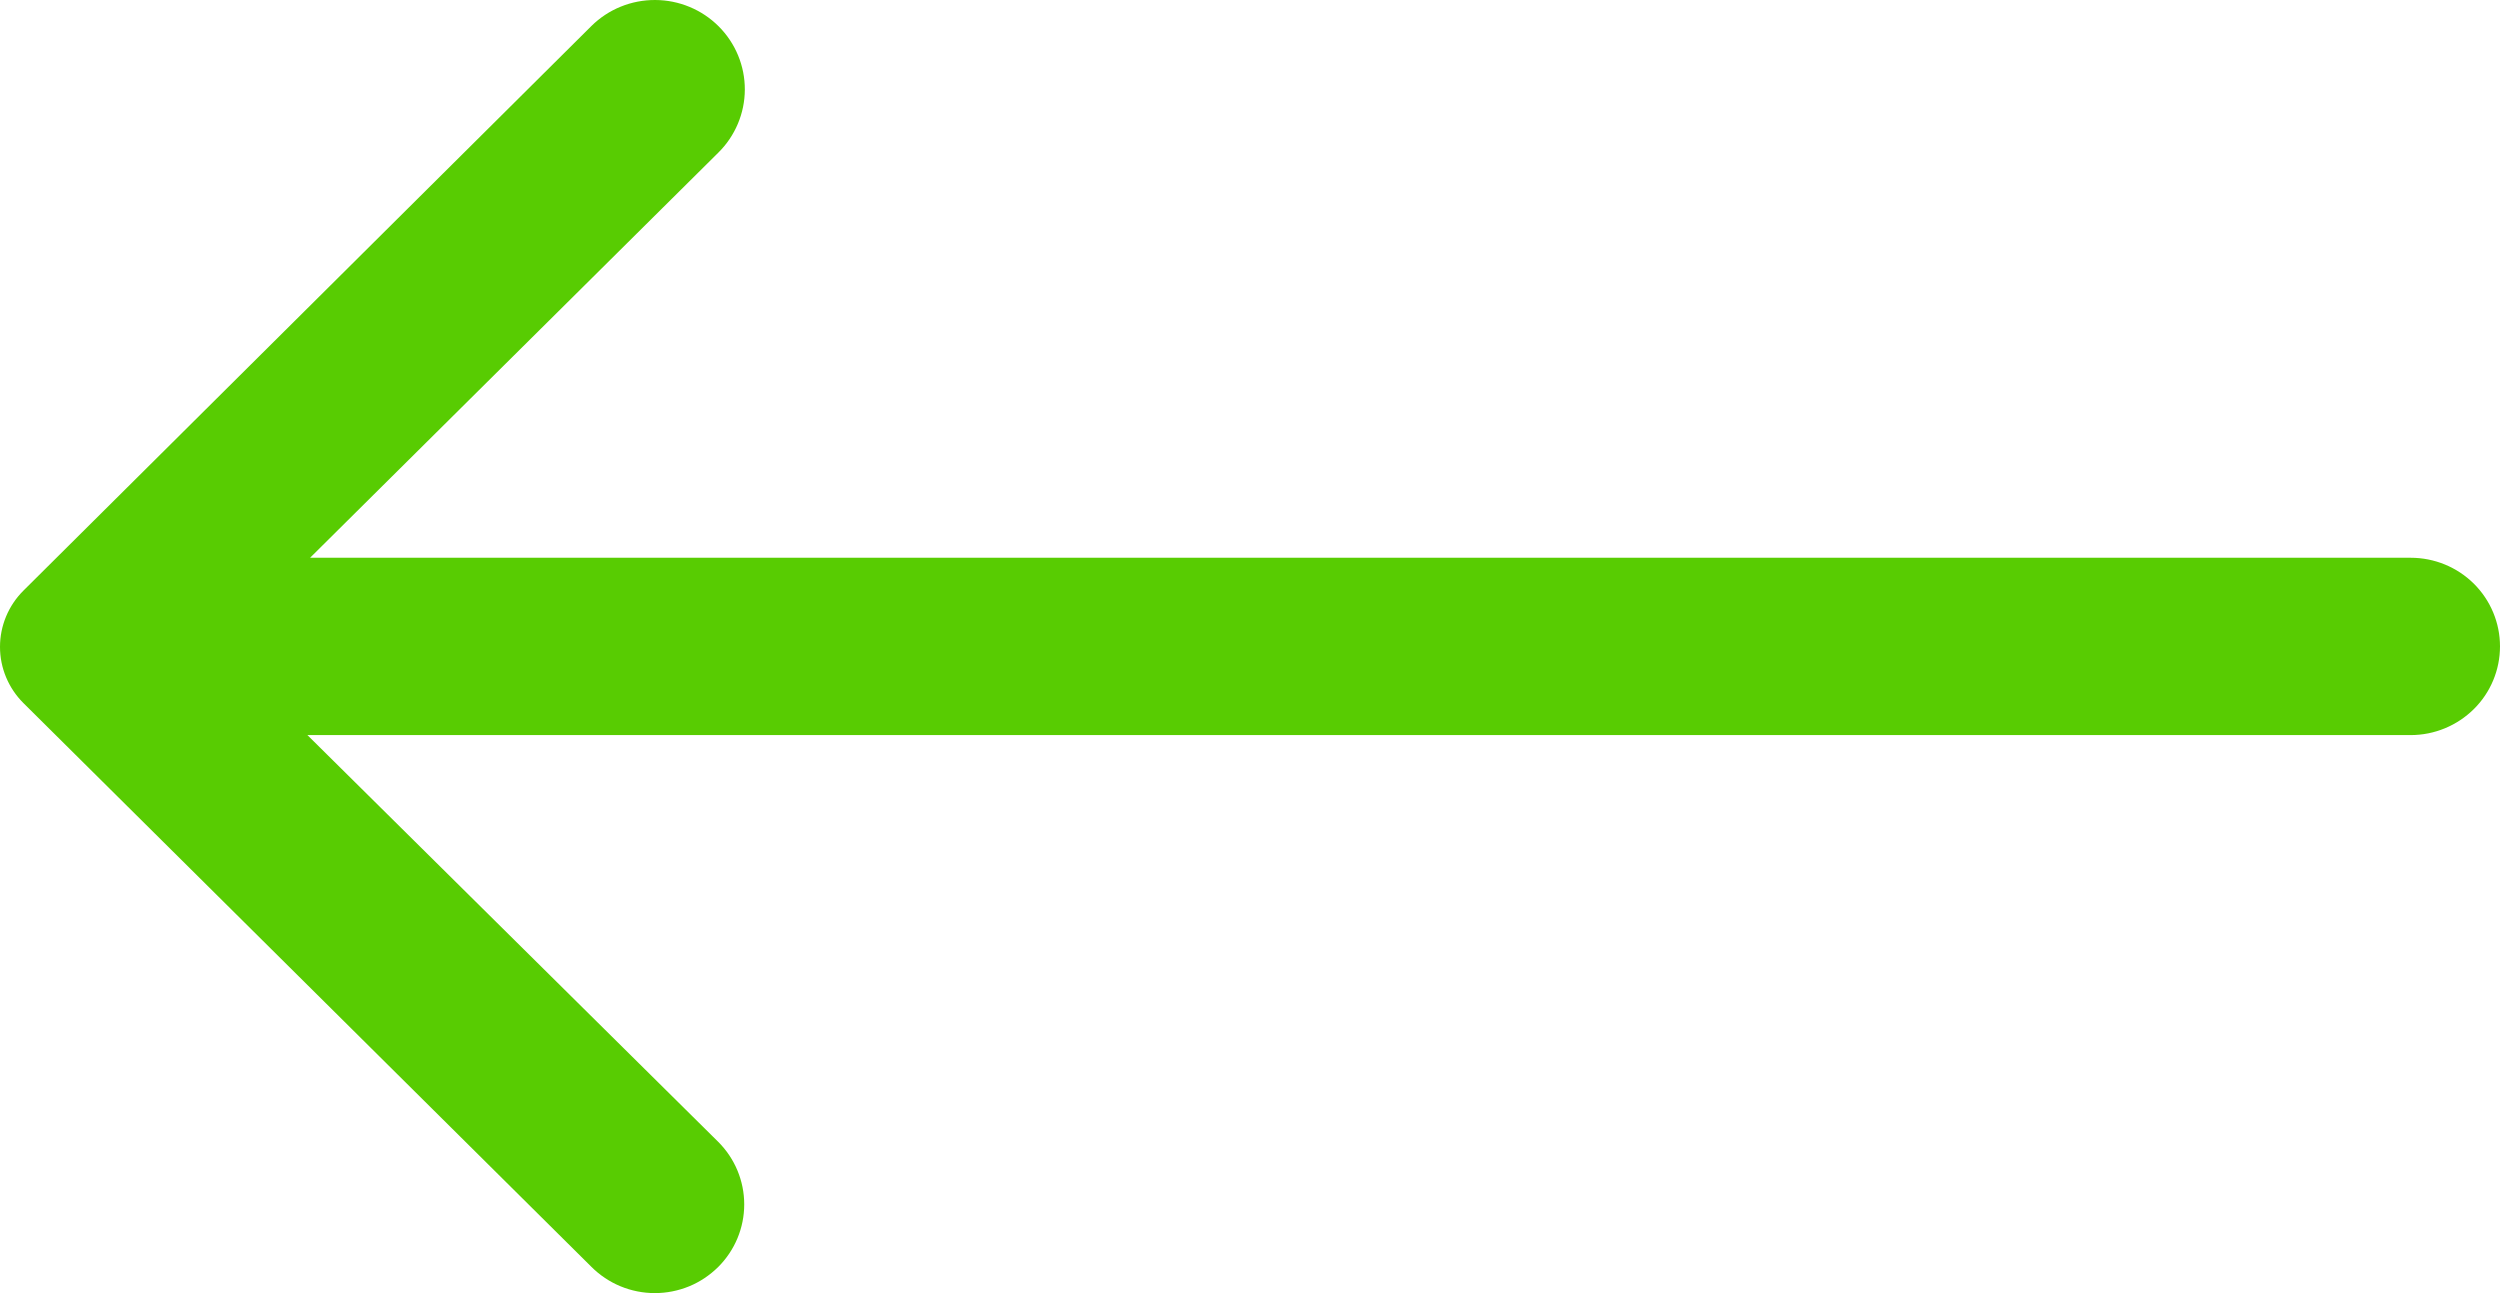 <svg width="29" height="15" viewBox="0 0 29 15" fill="none" xmlns="http://www.w3.org/2000/svg">
<path d="M8.332 14.696C8.525 14.503 8.633 14.243 8.633 13.971C8.633 13.699 8.525 13.439 8.332 13.246L3.566 8.527H27.964C28.239 8.527 28.502 8.418 28.697 8.225C28.891 8.033 29 7.771 29 7.498C29 7.226 28.891 6.964 28.697 6.771C28.502 6.578 28.239 6.47 27.964 6.47H3.597L8.332 1.771C8.528 1.578 8.639 1.314 8.64 1.04C8.641 0.765 8.532 0.501 8.337 0.306C8.142 0.111 7.877 0.001 7.6 6.38671e-06C7.323 -0.001 7.057 0.107 6.861 0.301L0.272 6.851C0.098 7.024 0 7.259 0 7.504C0 7.748 0.098 7.983 0.272 8.156L6.861 14.696C6.957 14.792 7.072 14.869 7.198 14.921C7.324 14.973 7.459 15 7.596 15C7.733 15 7.868 14.973 7.995 14.921C8.121 14.869 8.235 14.792 8.332 14.696Z" fill="#58CC02"/>
</svg>
